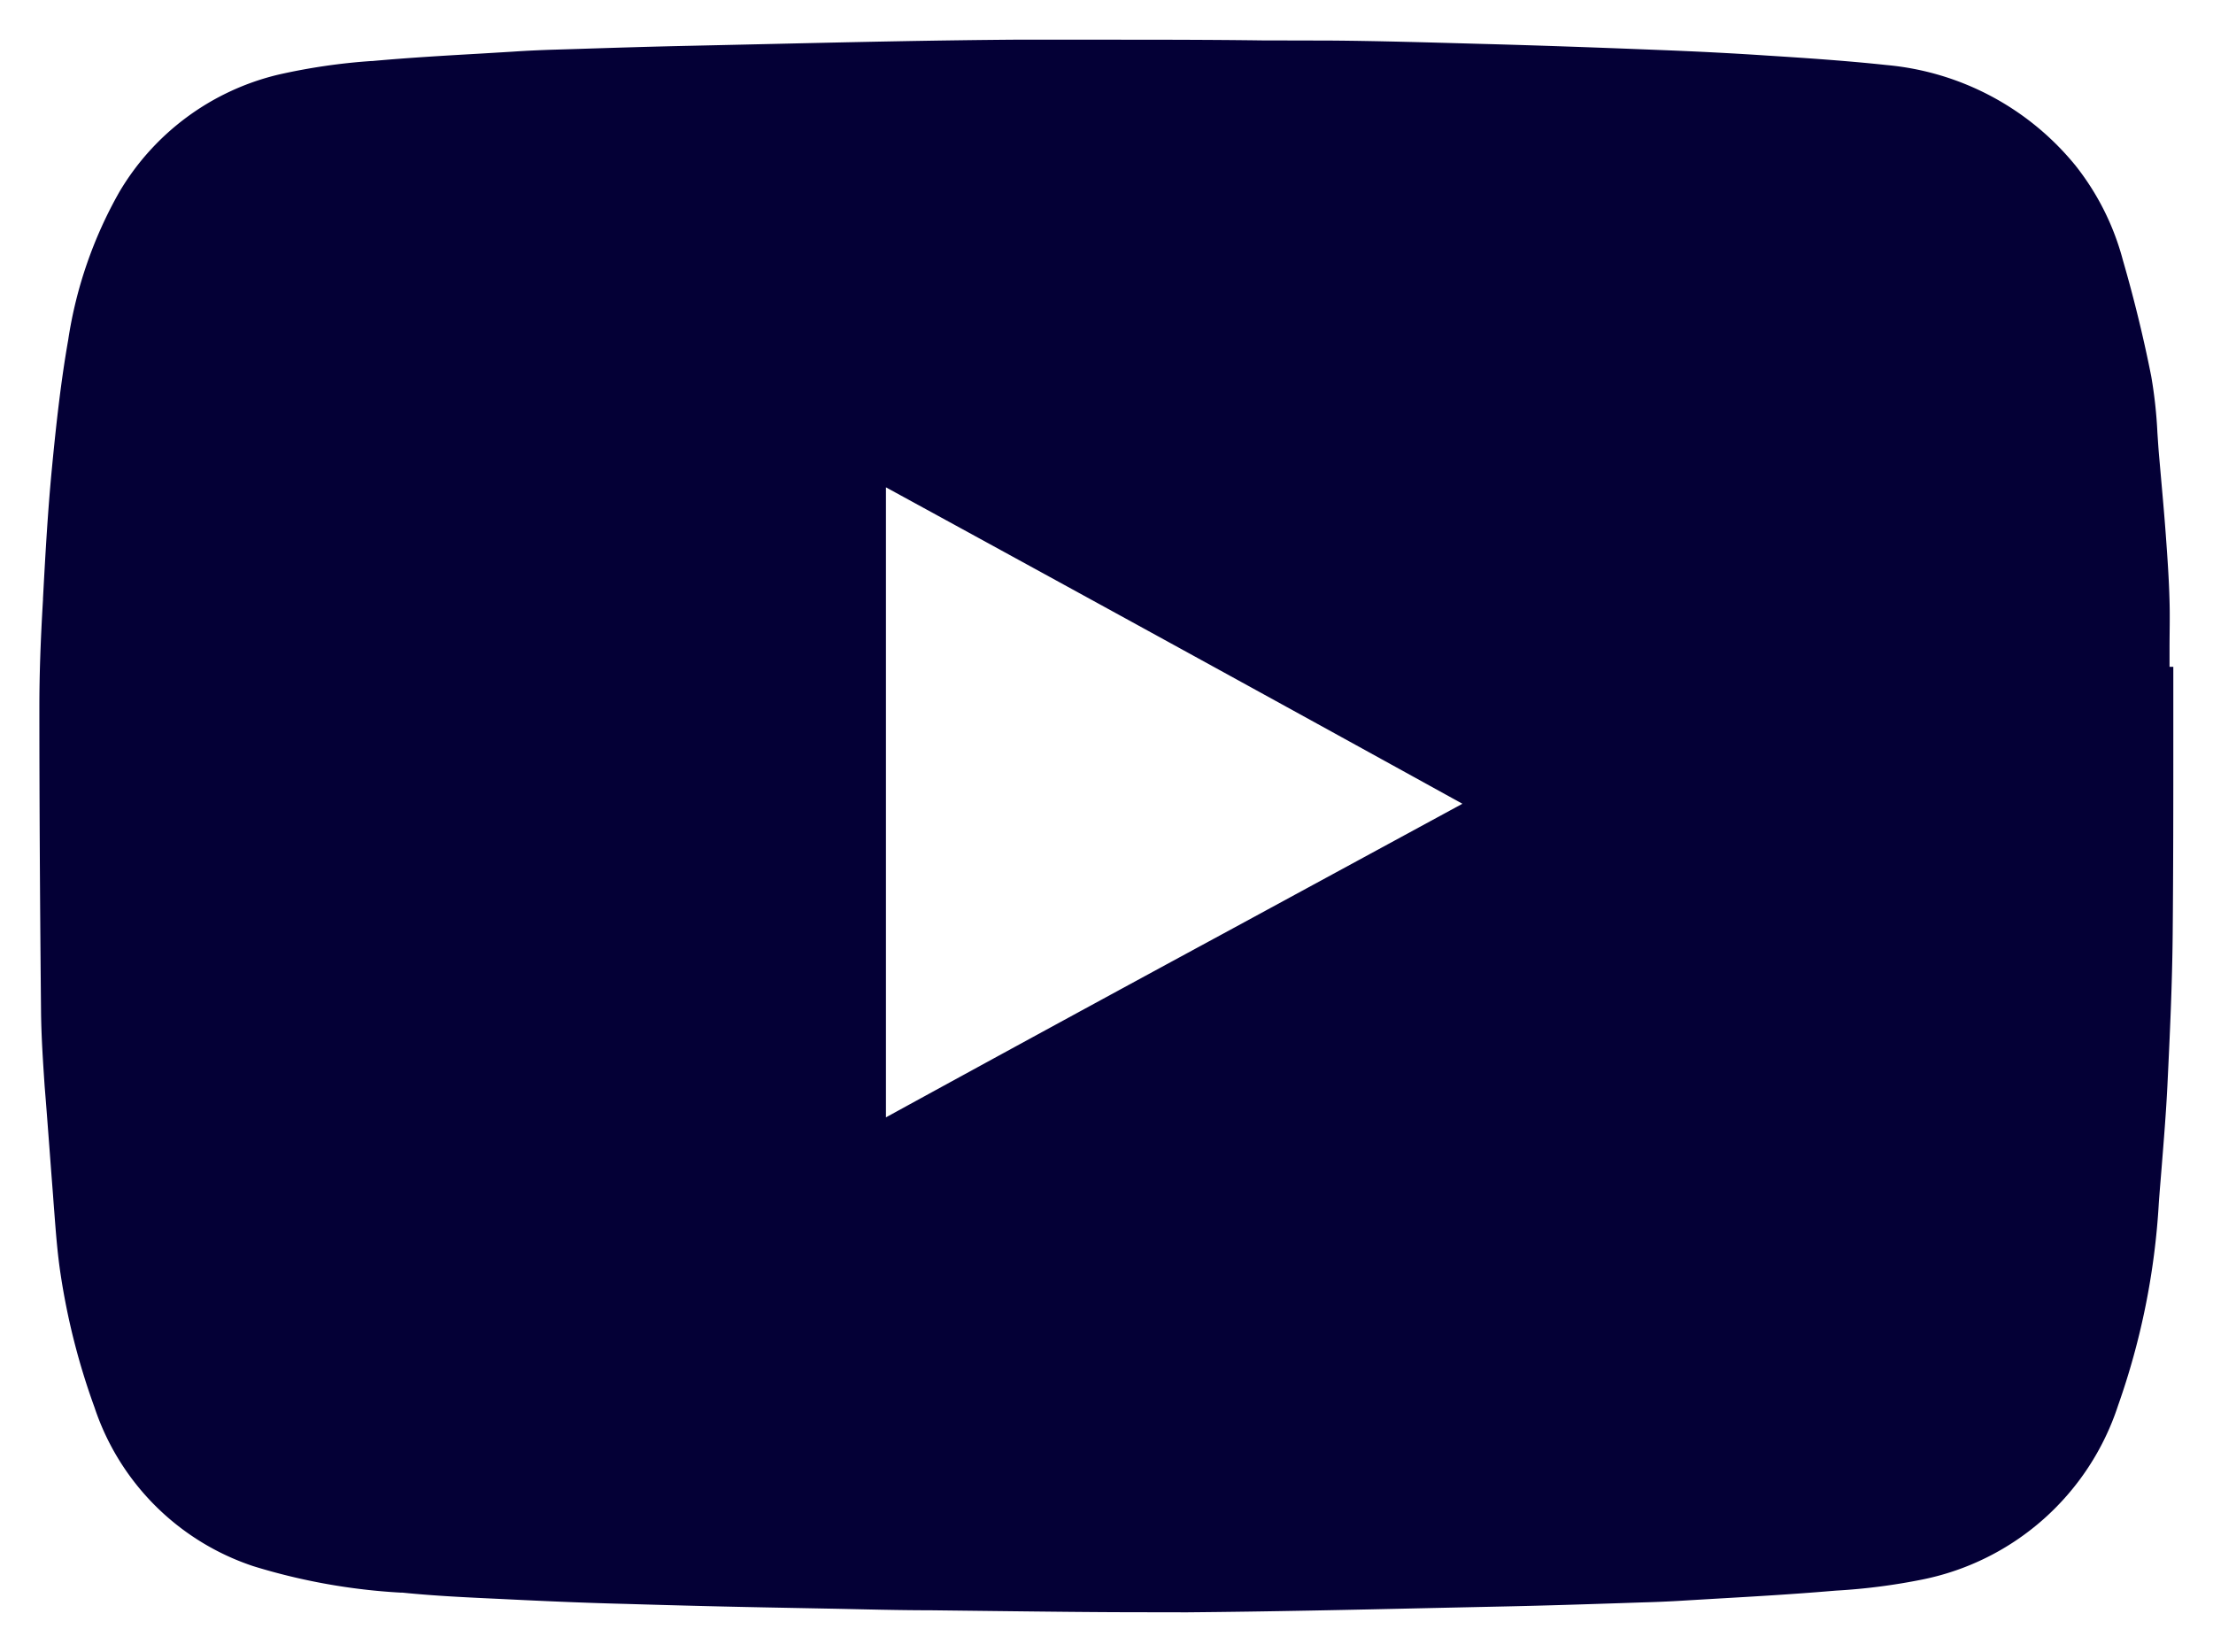 <svg xmlns="http://www.w3.org/2000/svg" width="28.104" height="20.972" viewBox="0 0 28.104 20.972">
  <path id="Subtraction_2" data-name="Subtraction 2" d="M14.03,19.972c-.622,0-1.256-.008-1.869-.015l-.848-.01c-.412,0-.832-.012-1.237-.02l-.624-.012c-.666-.012-1.342-.029-2.009-.049-.448-.011-.9-.03-1.281-.048l-.31-.015c-.408-.019-.829-.038-1.241-.08l-.022,0a7.826,7.826,0,0,1-1.872-.336A3.18,3.18,0,0,1,.7,17.37a8.755,8.755,0,0,1-.43-1.687c-.041-.267-.061-.54-.081-.8-.006-.075-.011-.144-.016-.213C.131,14.13.1,13.693.067,13.293c-.021-.313-.043-.637-.046-.962C.007,10.889,0,9.627,0,8.474c0-.407.015-.839.046-1.359V7.1c.029-.541.06-1.1.113-1.65s.113-1.1.207-1.633a5.45,5.45,0,0,1,.65-1.88A3.21,3.21,0,0,1,3.034.448,7.7,7.7,0,0,1,4.213.275h.013c.46-.042.93-.069,1.384-.095l.4-.024C6.2.143,6.387.135,6.556.13L6.85.121C7.318.106,7.8.091,8.281.081L9.307.058c1-.023,2.041-.046,3.061-.054q.541,0,1.082,0c.69,0,1.392,0,2.071.009L16.4.015c.621.005,1.255.024,1.867.041l.188.005c.634.018,1.3.041,2.1.073.52.02.976.044,1.393.072.458.029.991.064,1.512.12a3.5,3.5,0,0,1,2.4,1.279,3.286,3.286,0,0,1,.6,1.2c.145.5.266,1,.36,1.475a5.8,5.8,0,0,1,.078.715c.007.1.013.2.022.3l.016.183c.024.273.05.556.07.834.019.262.039.542.046.821.006.2,0,.4,0,.595,0,.08,0,.16,0,.239H27.1q0,.444,0,.888c0,.825,0,1.676-.008,2.511-.006.626-.034,1.239-.067,1.917-.017.346-.046.7-.073,1.038-.012.151-.025.3-.036.454a9.314,9.314,0,0,1-.518,2.573,3.3,3.3,0,0,1-2.488,2.209,7.781,7.781,0,0,1-1.089.14l-.063.005c-.461.039-.93.067-1.385.093l-.458.027c-.2.013-.4.021-.555.025l-.3.01c-.456.015-.923.03-1.385.04l-.971.021c-1.029.023-2.088.046-3.129.055ZM10.751,5.688v8q2.191-1.2,4.374-2.382l2.947-1.6C15.672,8.382,13.336,7.1,10.751,5.688Z" transform="translate(0.5 0.5)" fill="#040036" stroke="rgba(0,0,0,0)" stroke-miterlimit="10" stroke-width="1"/>
</svg>
